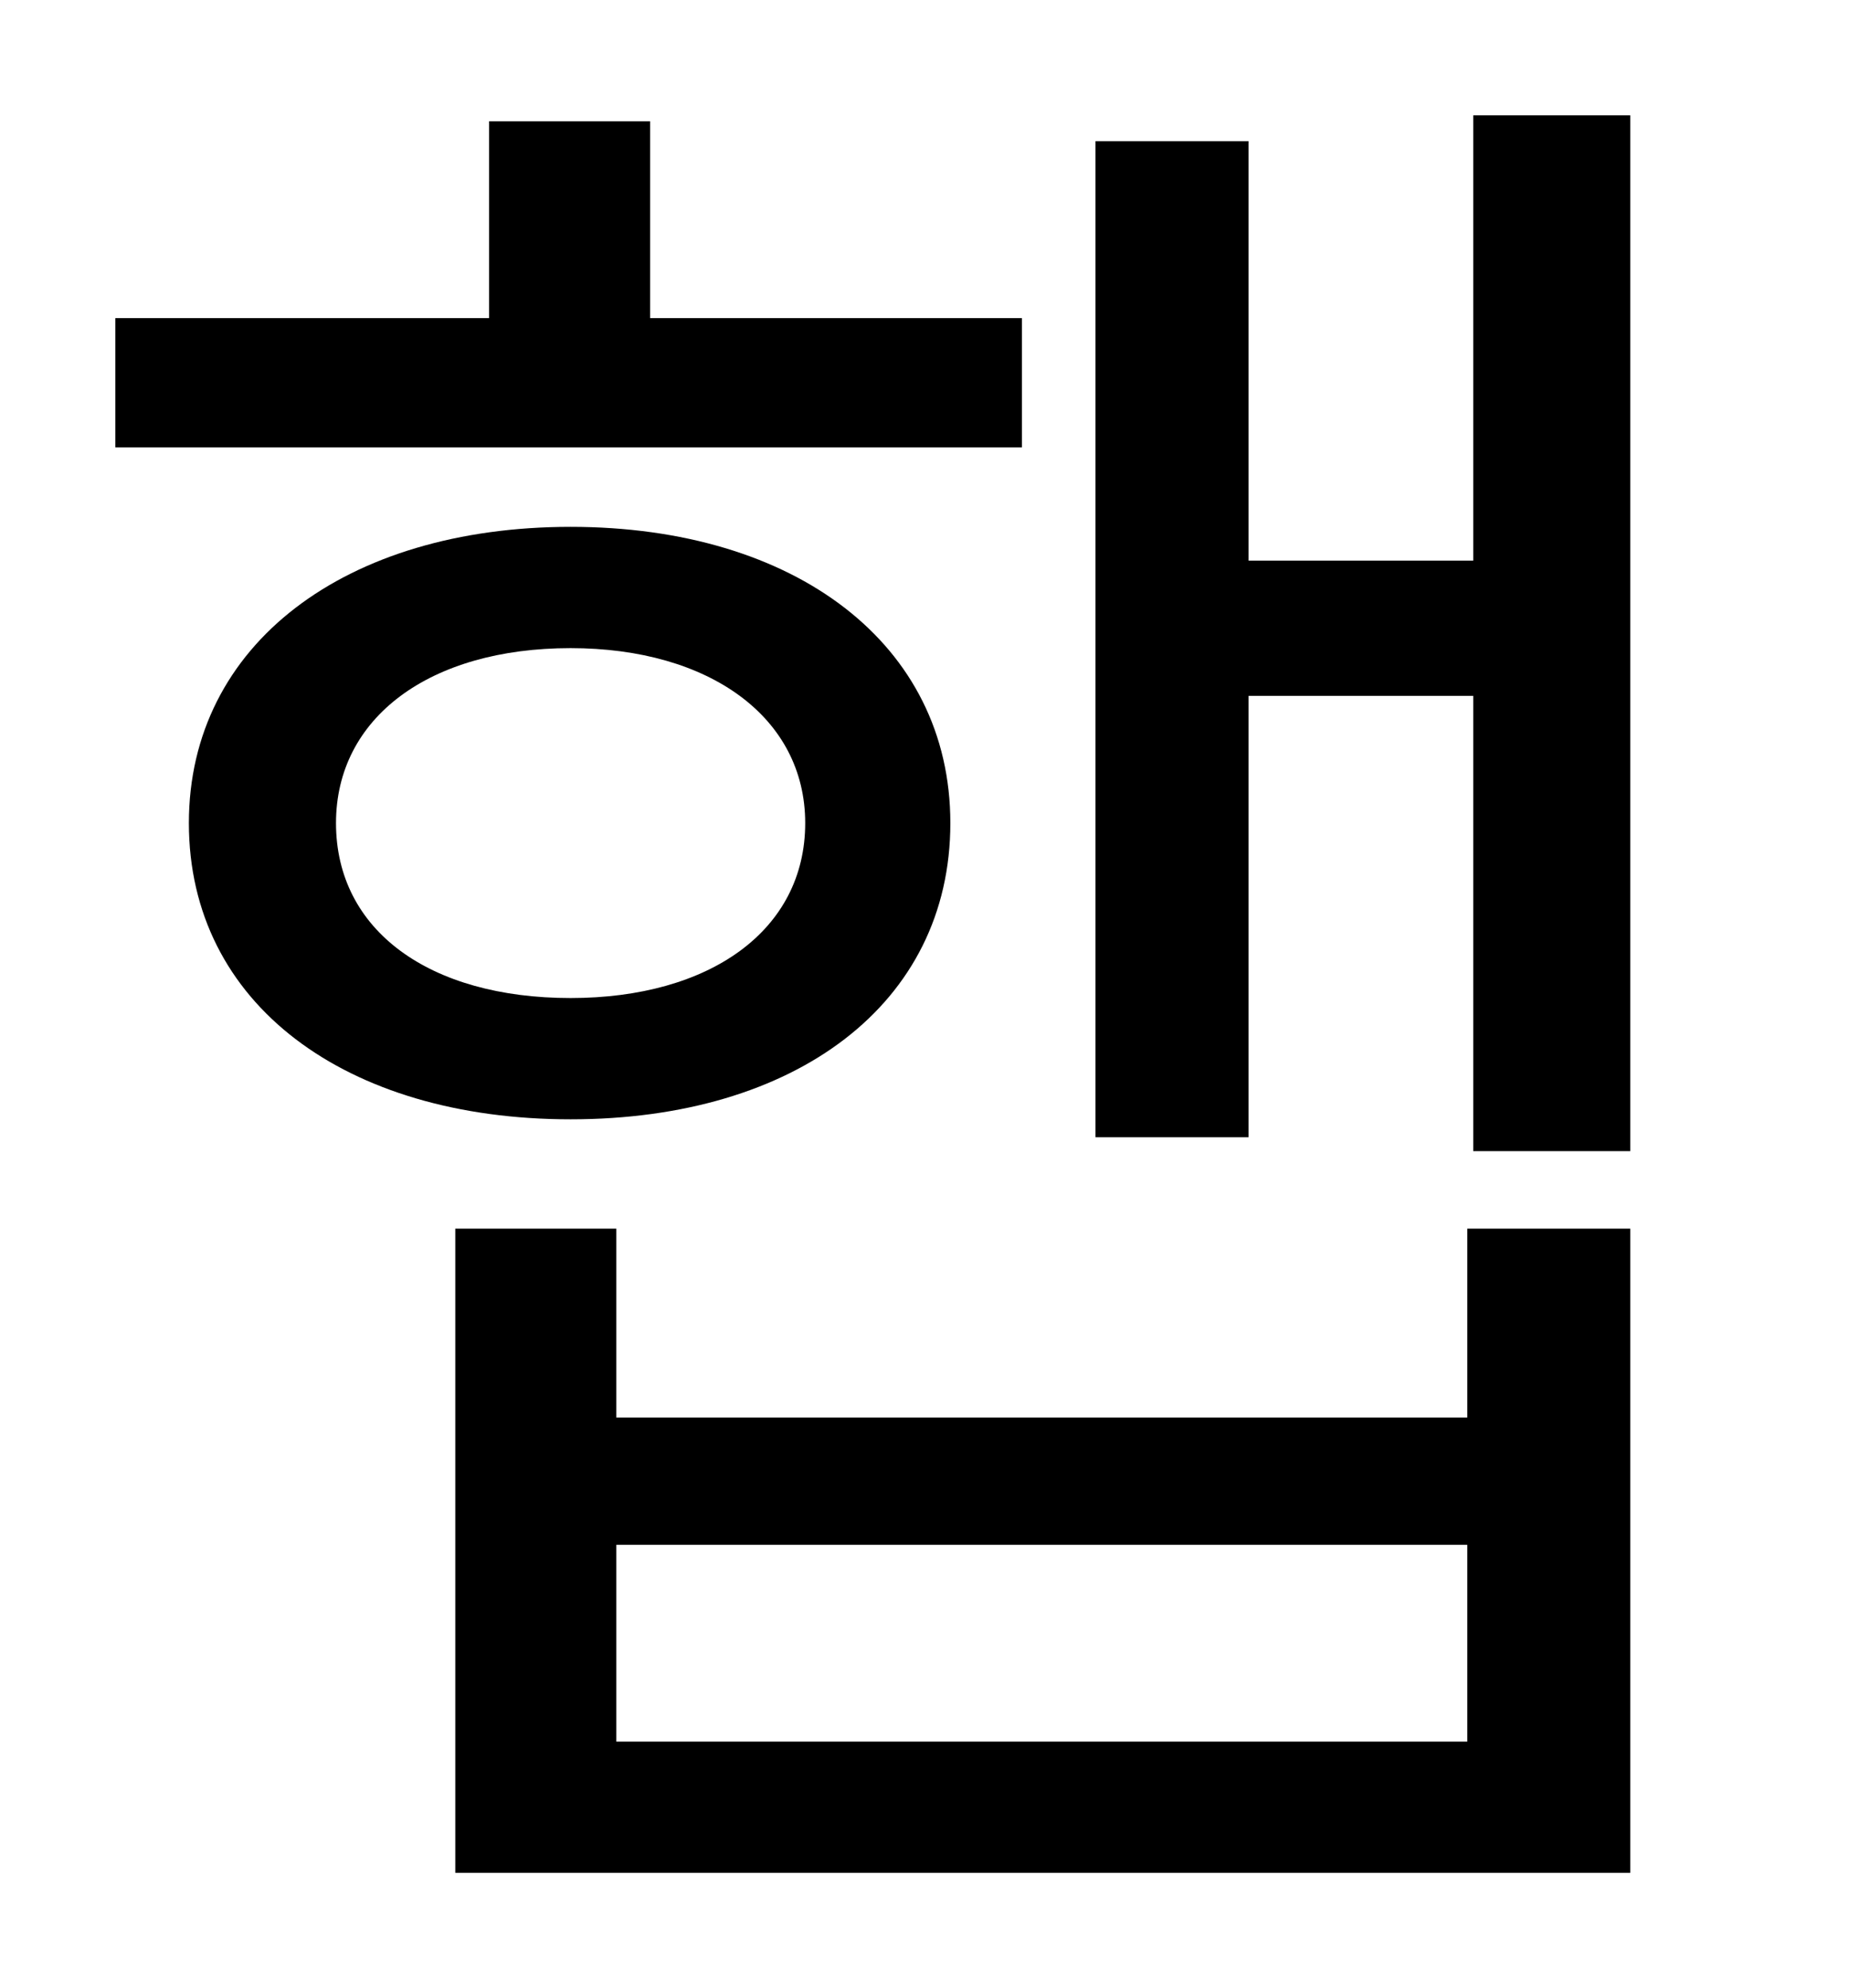 <?xml version="1.0" standalone="no"?>
<!DOCTYPE svg PUBLIC "-//W3C//DTD SVG 1.1//EN" "http://www.w3.org/Graphics/SVG/1.1/DTD/svg11.dtd" >
<svg xmlns="http://www.w3.org/2000/svg" xmlns:xlink="http://www.w3.org/1999/xlink" version="1.1" viewBox="-10 0 930 1000">
   <path fill="currentColor"
d="M504 160v65h-456v-65h188v-99h81v99h187zM159 414c0 54 47 88 118 88c70 0 118 -34 118 -88c0 -53 -48 -88 -118 -88c-71 0 -118 35 -118 88zM468 414c0 91 -78 149 -191 149s-192 -58 -192 -149c0 -90 79 -149 192 -149s191 59 191 149zM728 876v-99h-428v99h428z
M728 713v-95h82v324h-591v-324h81v95h428zM731 58h79v521h-79v-229h-113v222h-77v-501h77v211h113v-224z" />
</svg>
